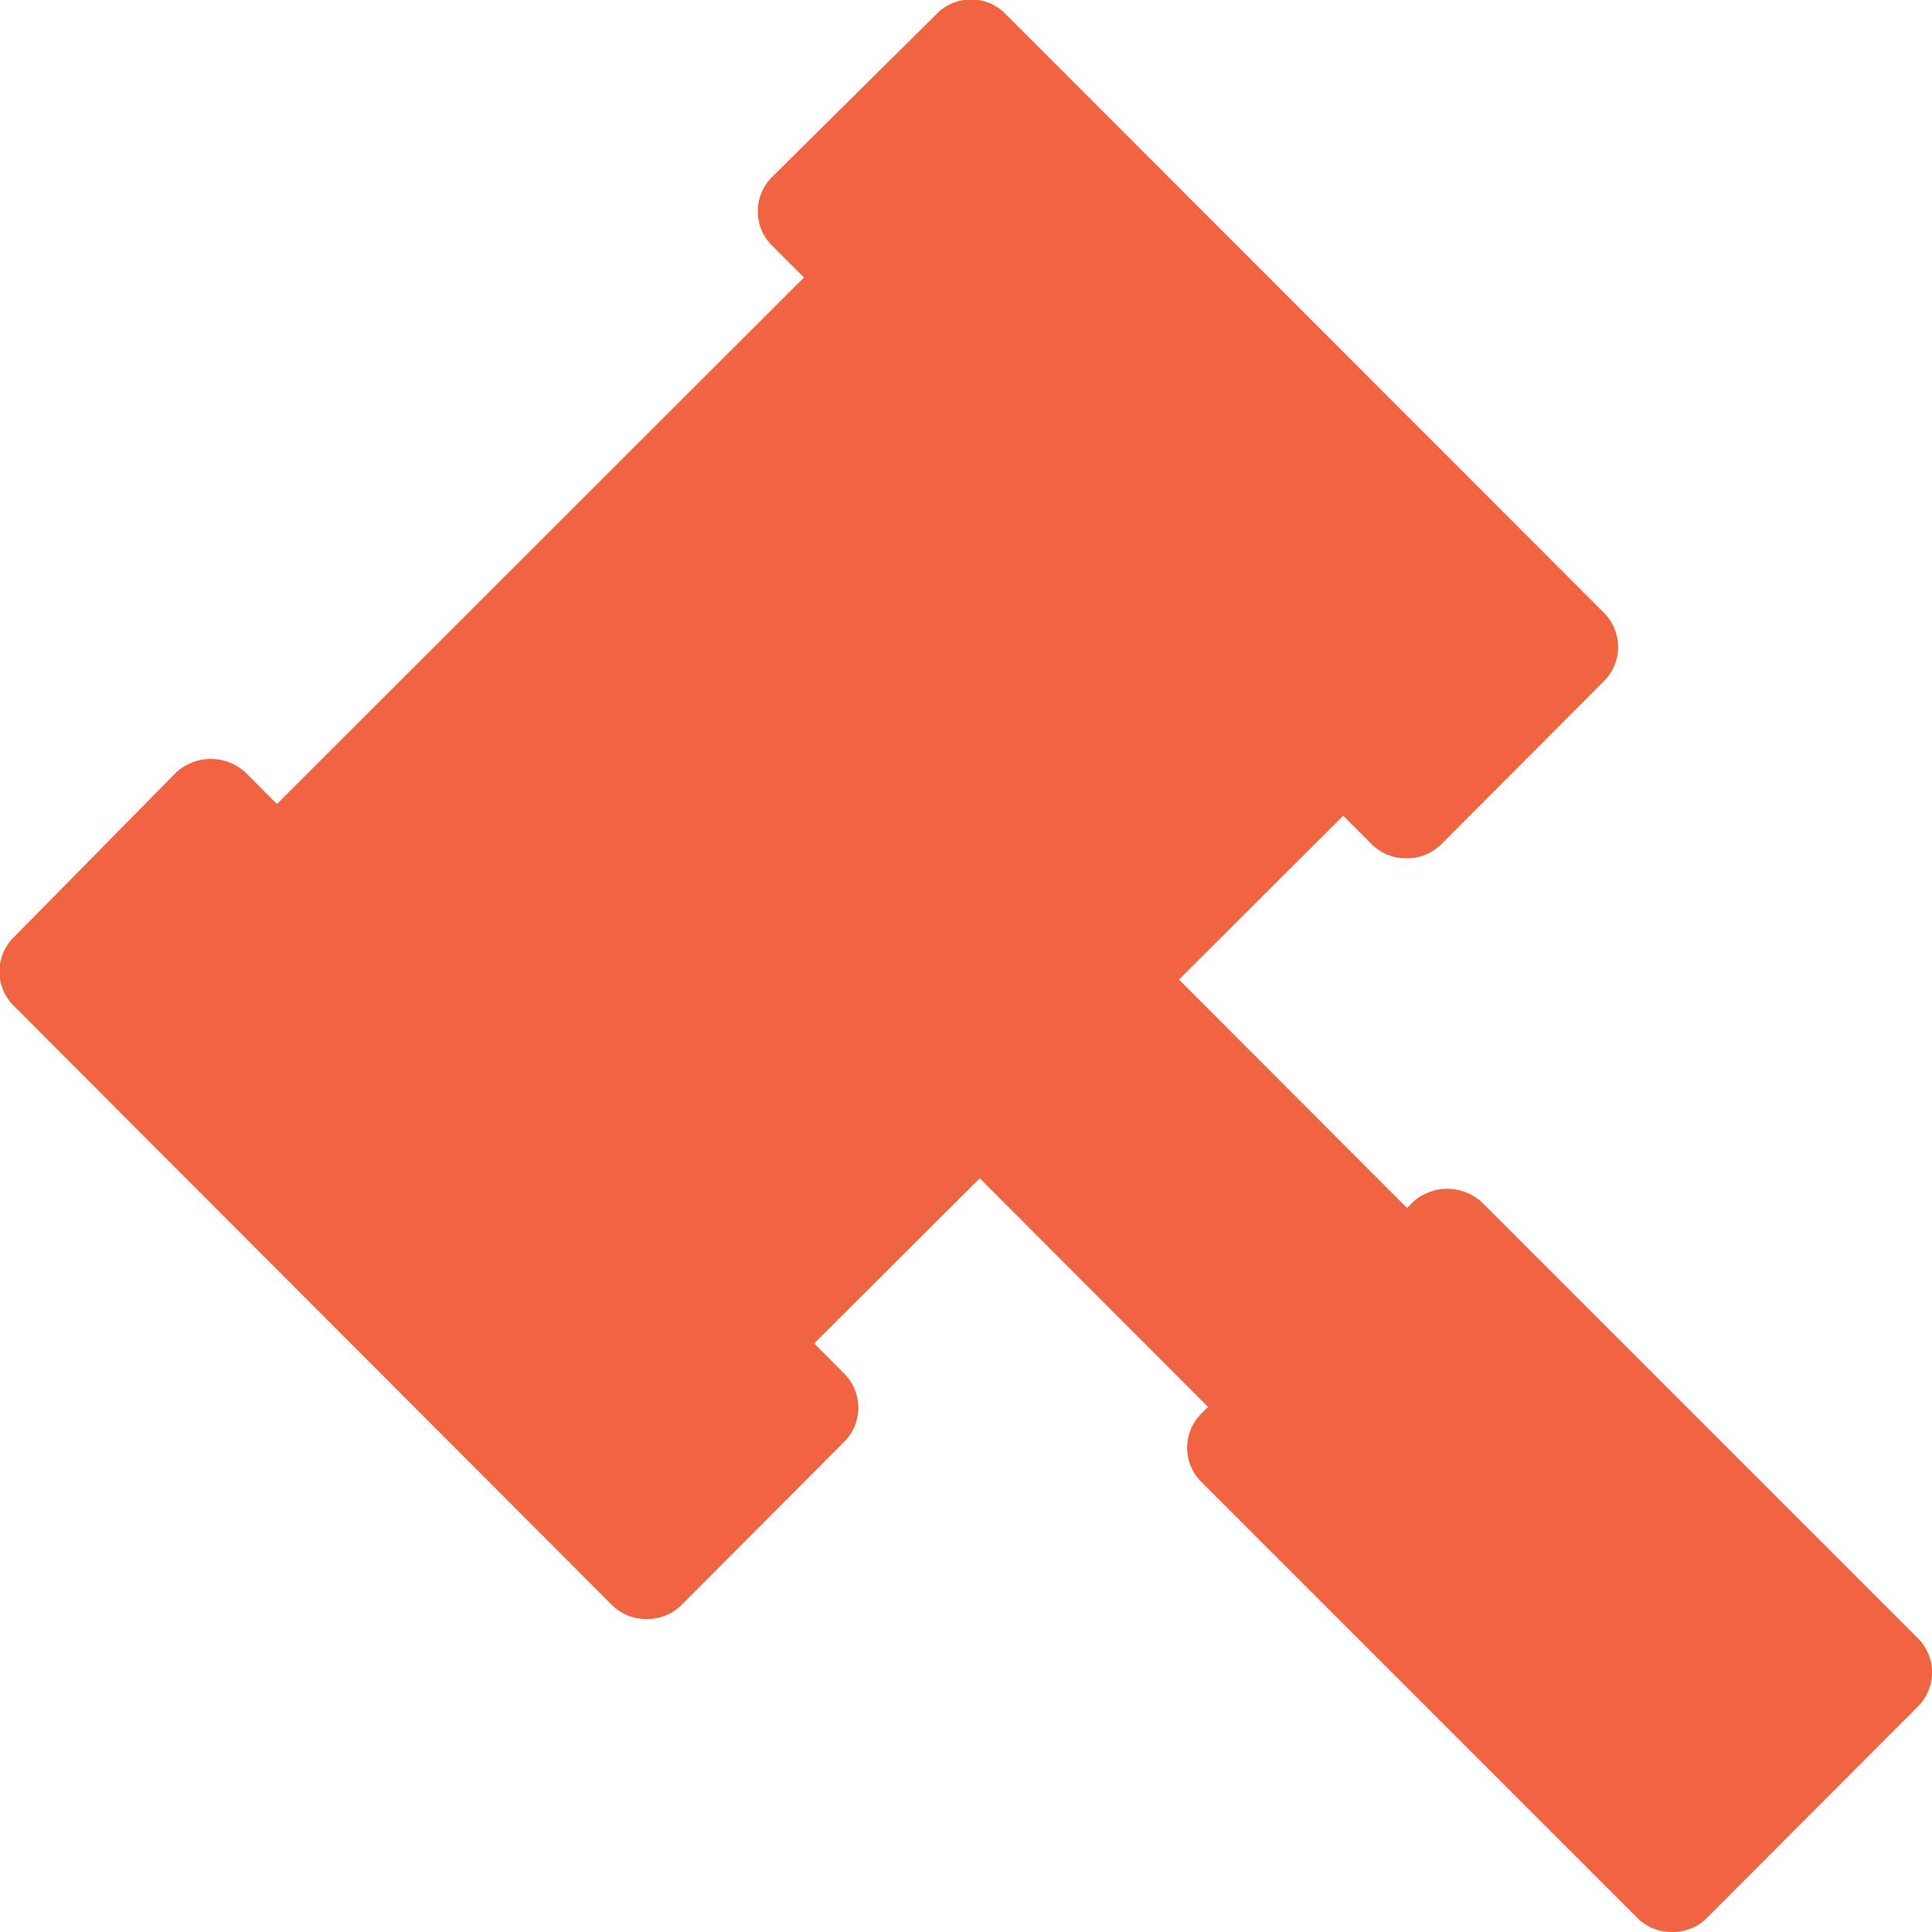 <svg id="圖層_1" data-name="圖層 1" xmlns="http://www.w3.org/2000/svg" viewBox="0 0 40 40"><title>icon</title><path d="M13.39,33.52a1,1,0,0,1-.73-.3L.3,20.84a1,1,0,0,1,0-1.45L3.64,16a1.06,1.06,0,0,1,1.45,0L17.46,28.42a1,1,0,0,1,0,1.45l-3.34,3.35A1,1,0,0,1,13.39,33.52Z" style="fill:#f06441"/><path d="M26.46,30.15a1,1,0,0,1-.73-.3l-6.18-6.19a1,1,0,0,1,0-1.45l2.67-2.67a1,1,0,0,1,1.45,0l6.18,6.19a1,1,0,0,1,0,1.45l-2.67,2.67A1,1,0,0,1,26.46,30.15Z" style="fill:#f06441"/><path d="M34.62,40a1,1,0,0,1-.73-.3l-9-9a1,1,0,0,1,0-1.45l4.35-4.35a1.06,1.06,0,0,1,1.45,0l9,9a1,1,0,0,1,0,1.45L35.35,39.7A1,1,0,0,1,34.62,40Z" style="fill:#f06441"/><path d="M29.12,17.77a1,1,0,0,1-.73-.3L16,5.1a1,1,0,0,1,0-1.45L19.38.3a1,1,0,0,1,1.45,0L33.19,12.67a1,1,0,0,1,0,1.45l-3.34,3.35A1,1,0,0,1,29.12,17.77Z" style="fill:#f06441"/><path d="M15.4,28.84h0a1,1,0,0,1-.73-.3L5,18.83a1,1,0,0,1,0-1.45L17.39,5a1,1,0,0,1,1.45,0l9.7,9.71a1,1,0,0,1,0,1.45L16.13,28.54A1,1,0,0,1,15.4,28.84Z" style="fill:#f06441"/></svg>